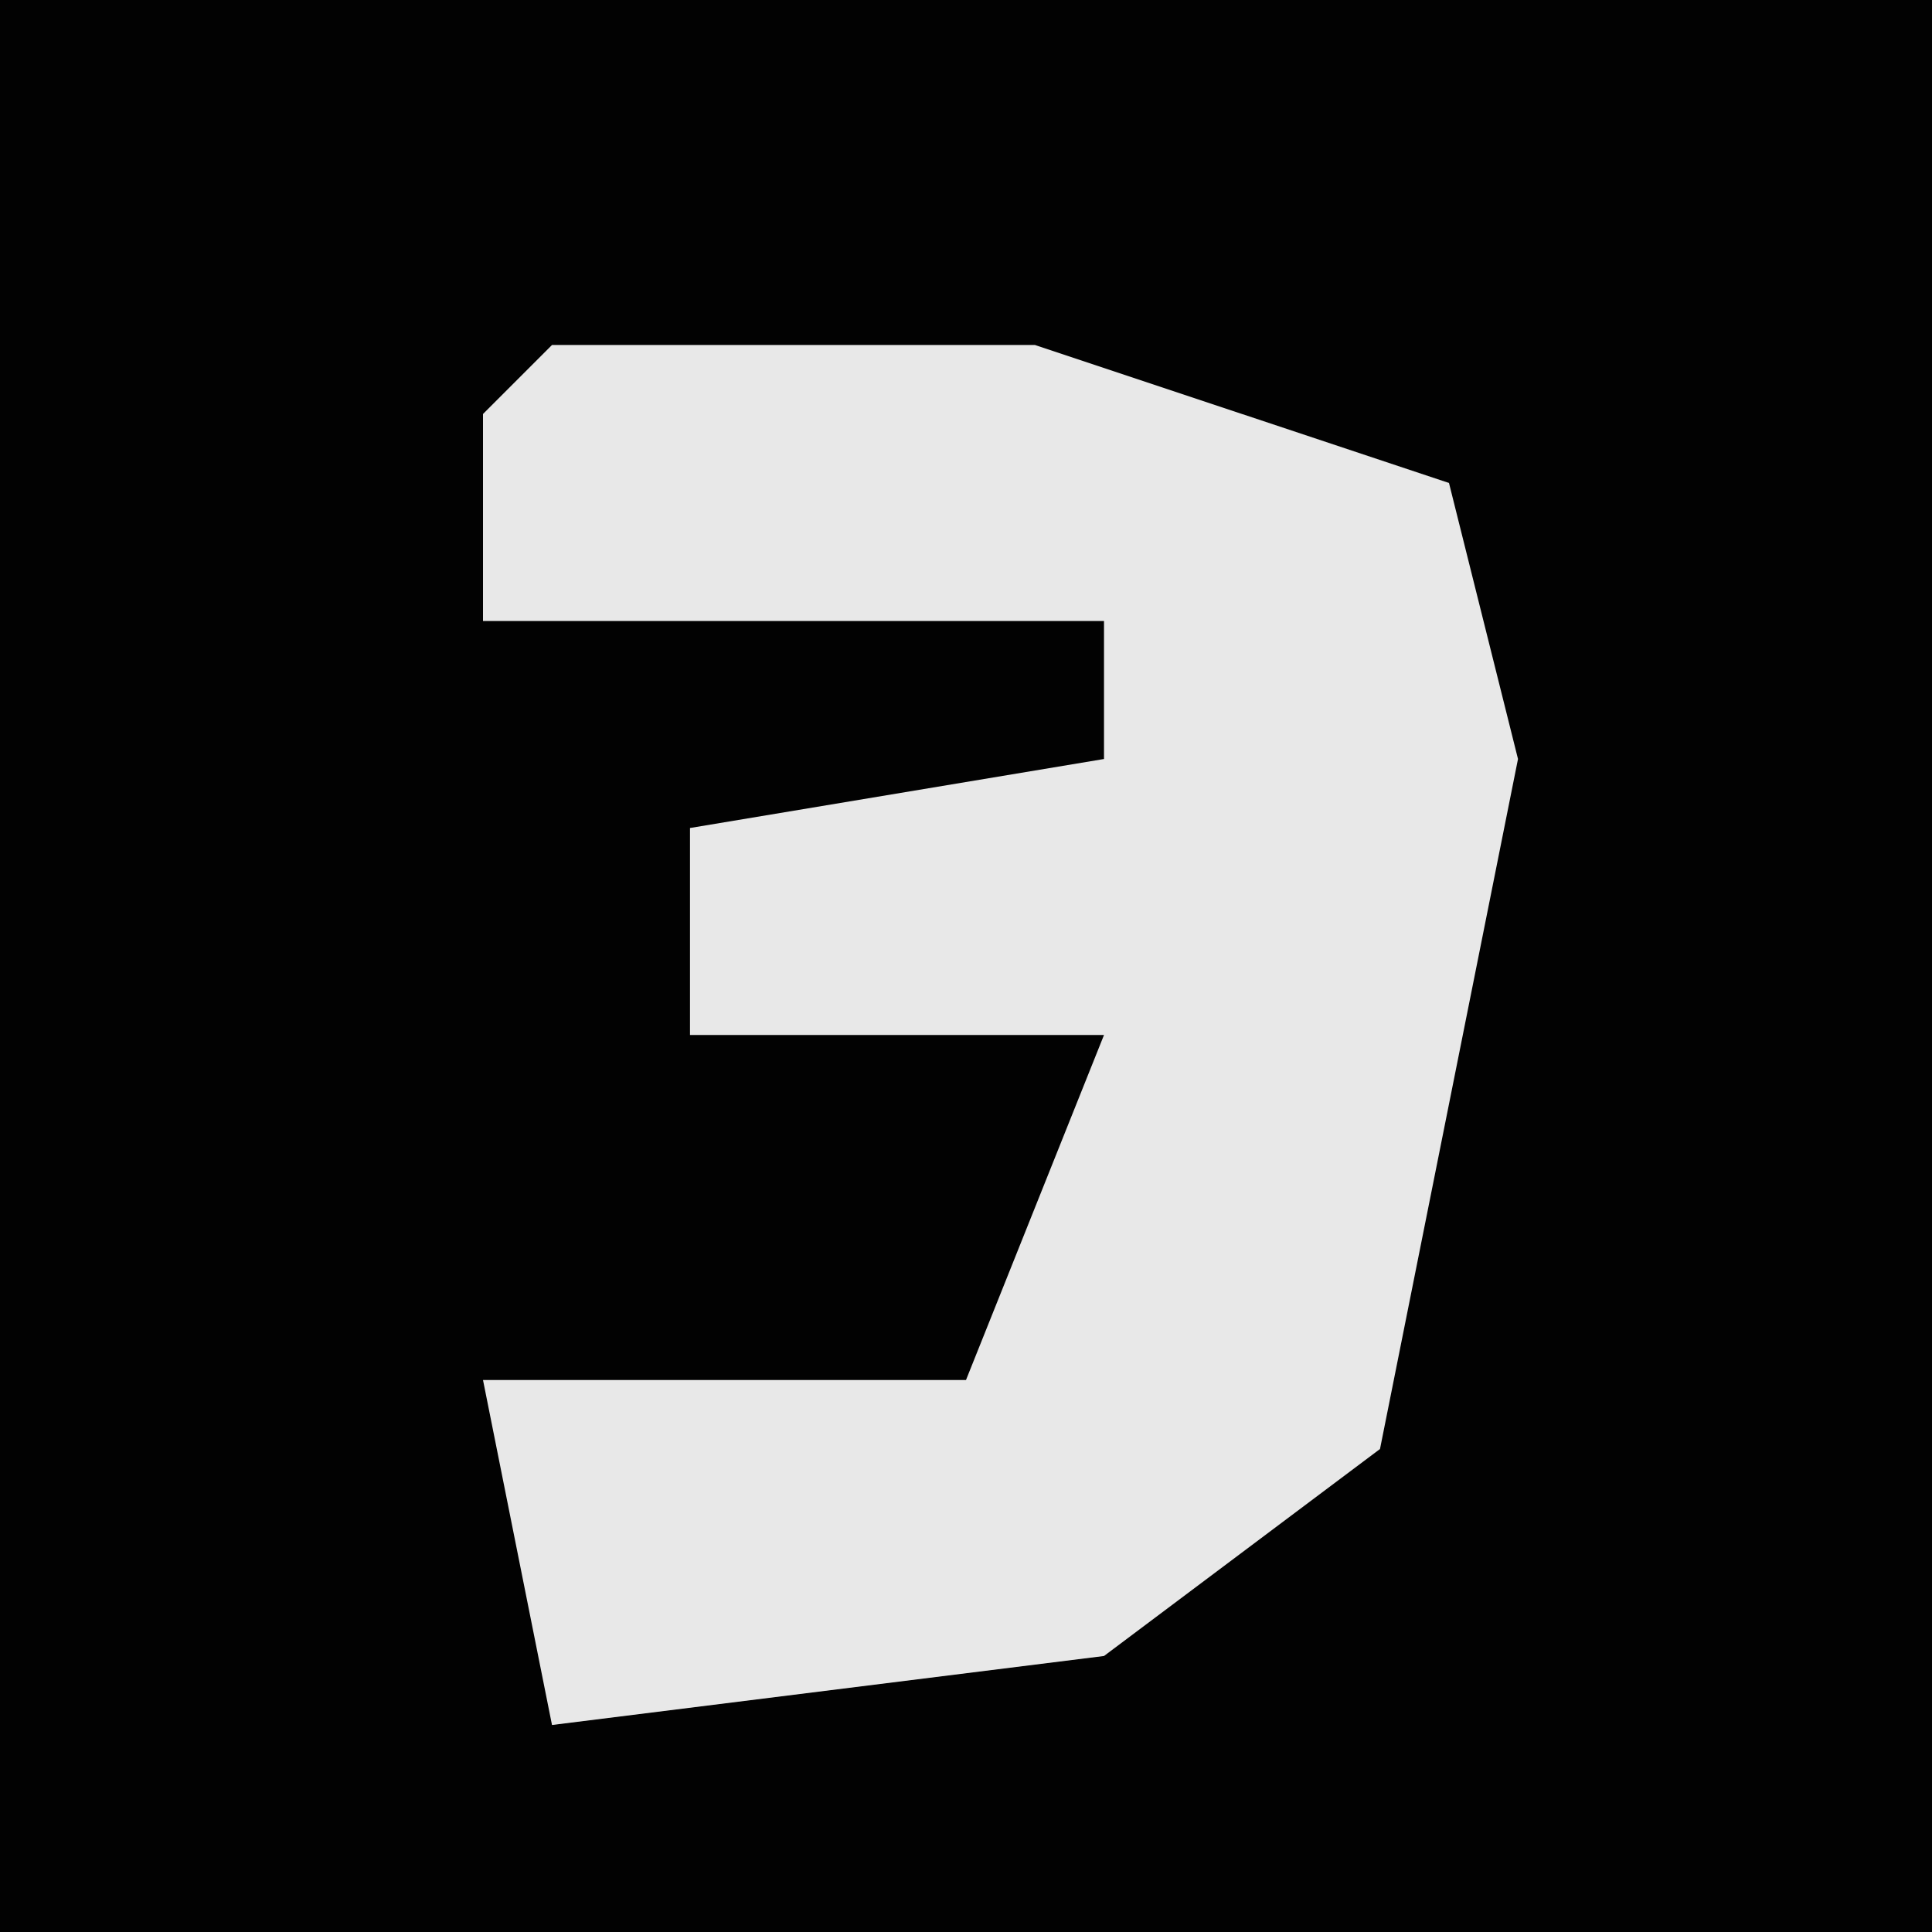 <?xml version="1.0" encoding="UTF-8"?>
<svg version="1.1" xmlns="http://www.w3.org/2000/svg" width="28" height="28">
<path d="M0,0 L28,0 L28,28 L0,28 Z " fill="#020202" transform="translate(0,0)"/>
<path d="M0,0 L7,0 L13,2 L14,6 L13,11 L12,16 L8,19 L0,20 L-1,15 L6,15 L8,10 L2,10 L2,7 L8,6 L8,4 L-1,4 L-1,1 Z " fill="#E8E8E8" transform="translate(8,5)"/>
</svg>

